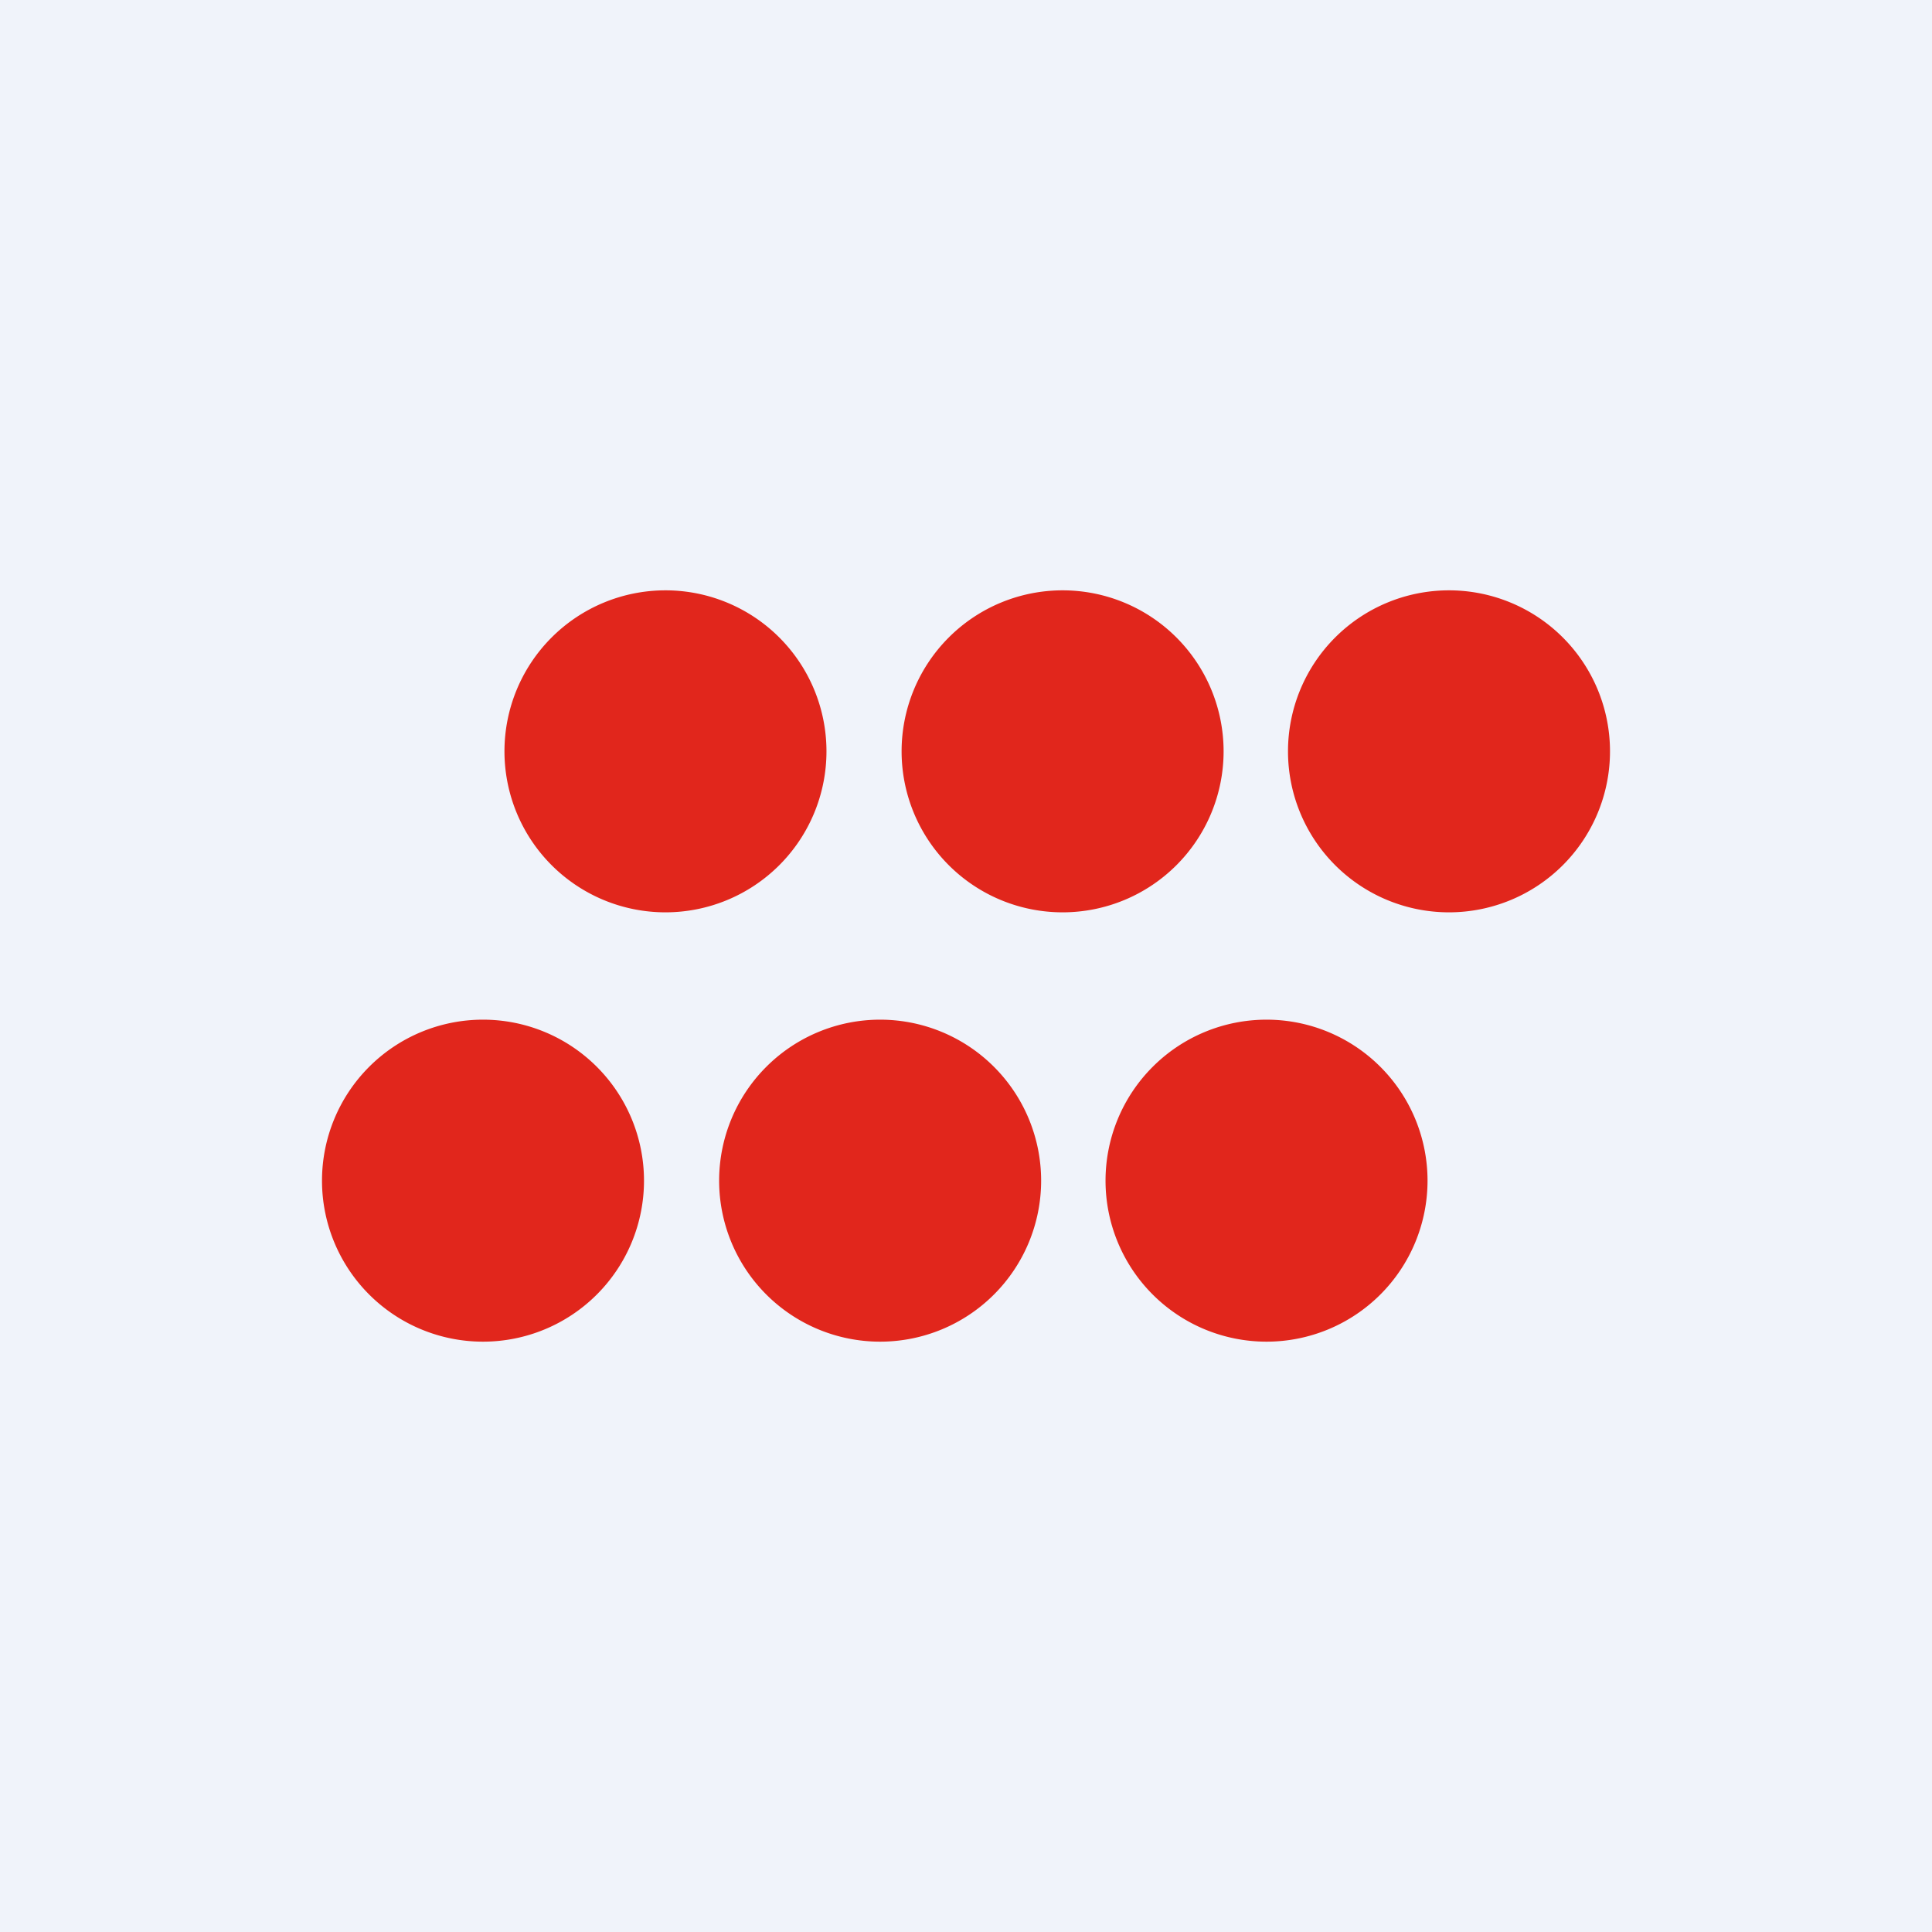 <!-- by TradingView --><svg xmlns="http://www.w3.org/2000/svg" width="18" height="18" viewBox="0 0 18 18"><path fill="#F0F3FA" d="M0 0h18v18H0z"/><path d="M4.7 7a1.5 1.5 0 1 1 3 0 1.5 1.5 0 0 1-3 0Zm3.7 0a1.5 1.5 0 1 1 3 0 1.5 1.5 0 0 1-3 0Zm5.1-1.5a1.5 1.5 0 1 0 0 3 1.5 1.5 0 0 0 0-3ZM3 11a1.5 1.5 0 1 1 3 0 1.5 1.5 0 0 1-3 0Zm5.2-1.5a1.5 1.5 0 1 0 0 3 1.5 1.5 0 0 0 0-3Zm2.1 1.5a1.5 1.5 0 1 1 3 0 1.5 1.5 0 0 1-3 0Z" fill="#E1261C"/></svg>